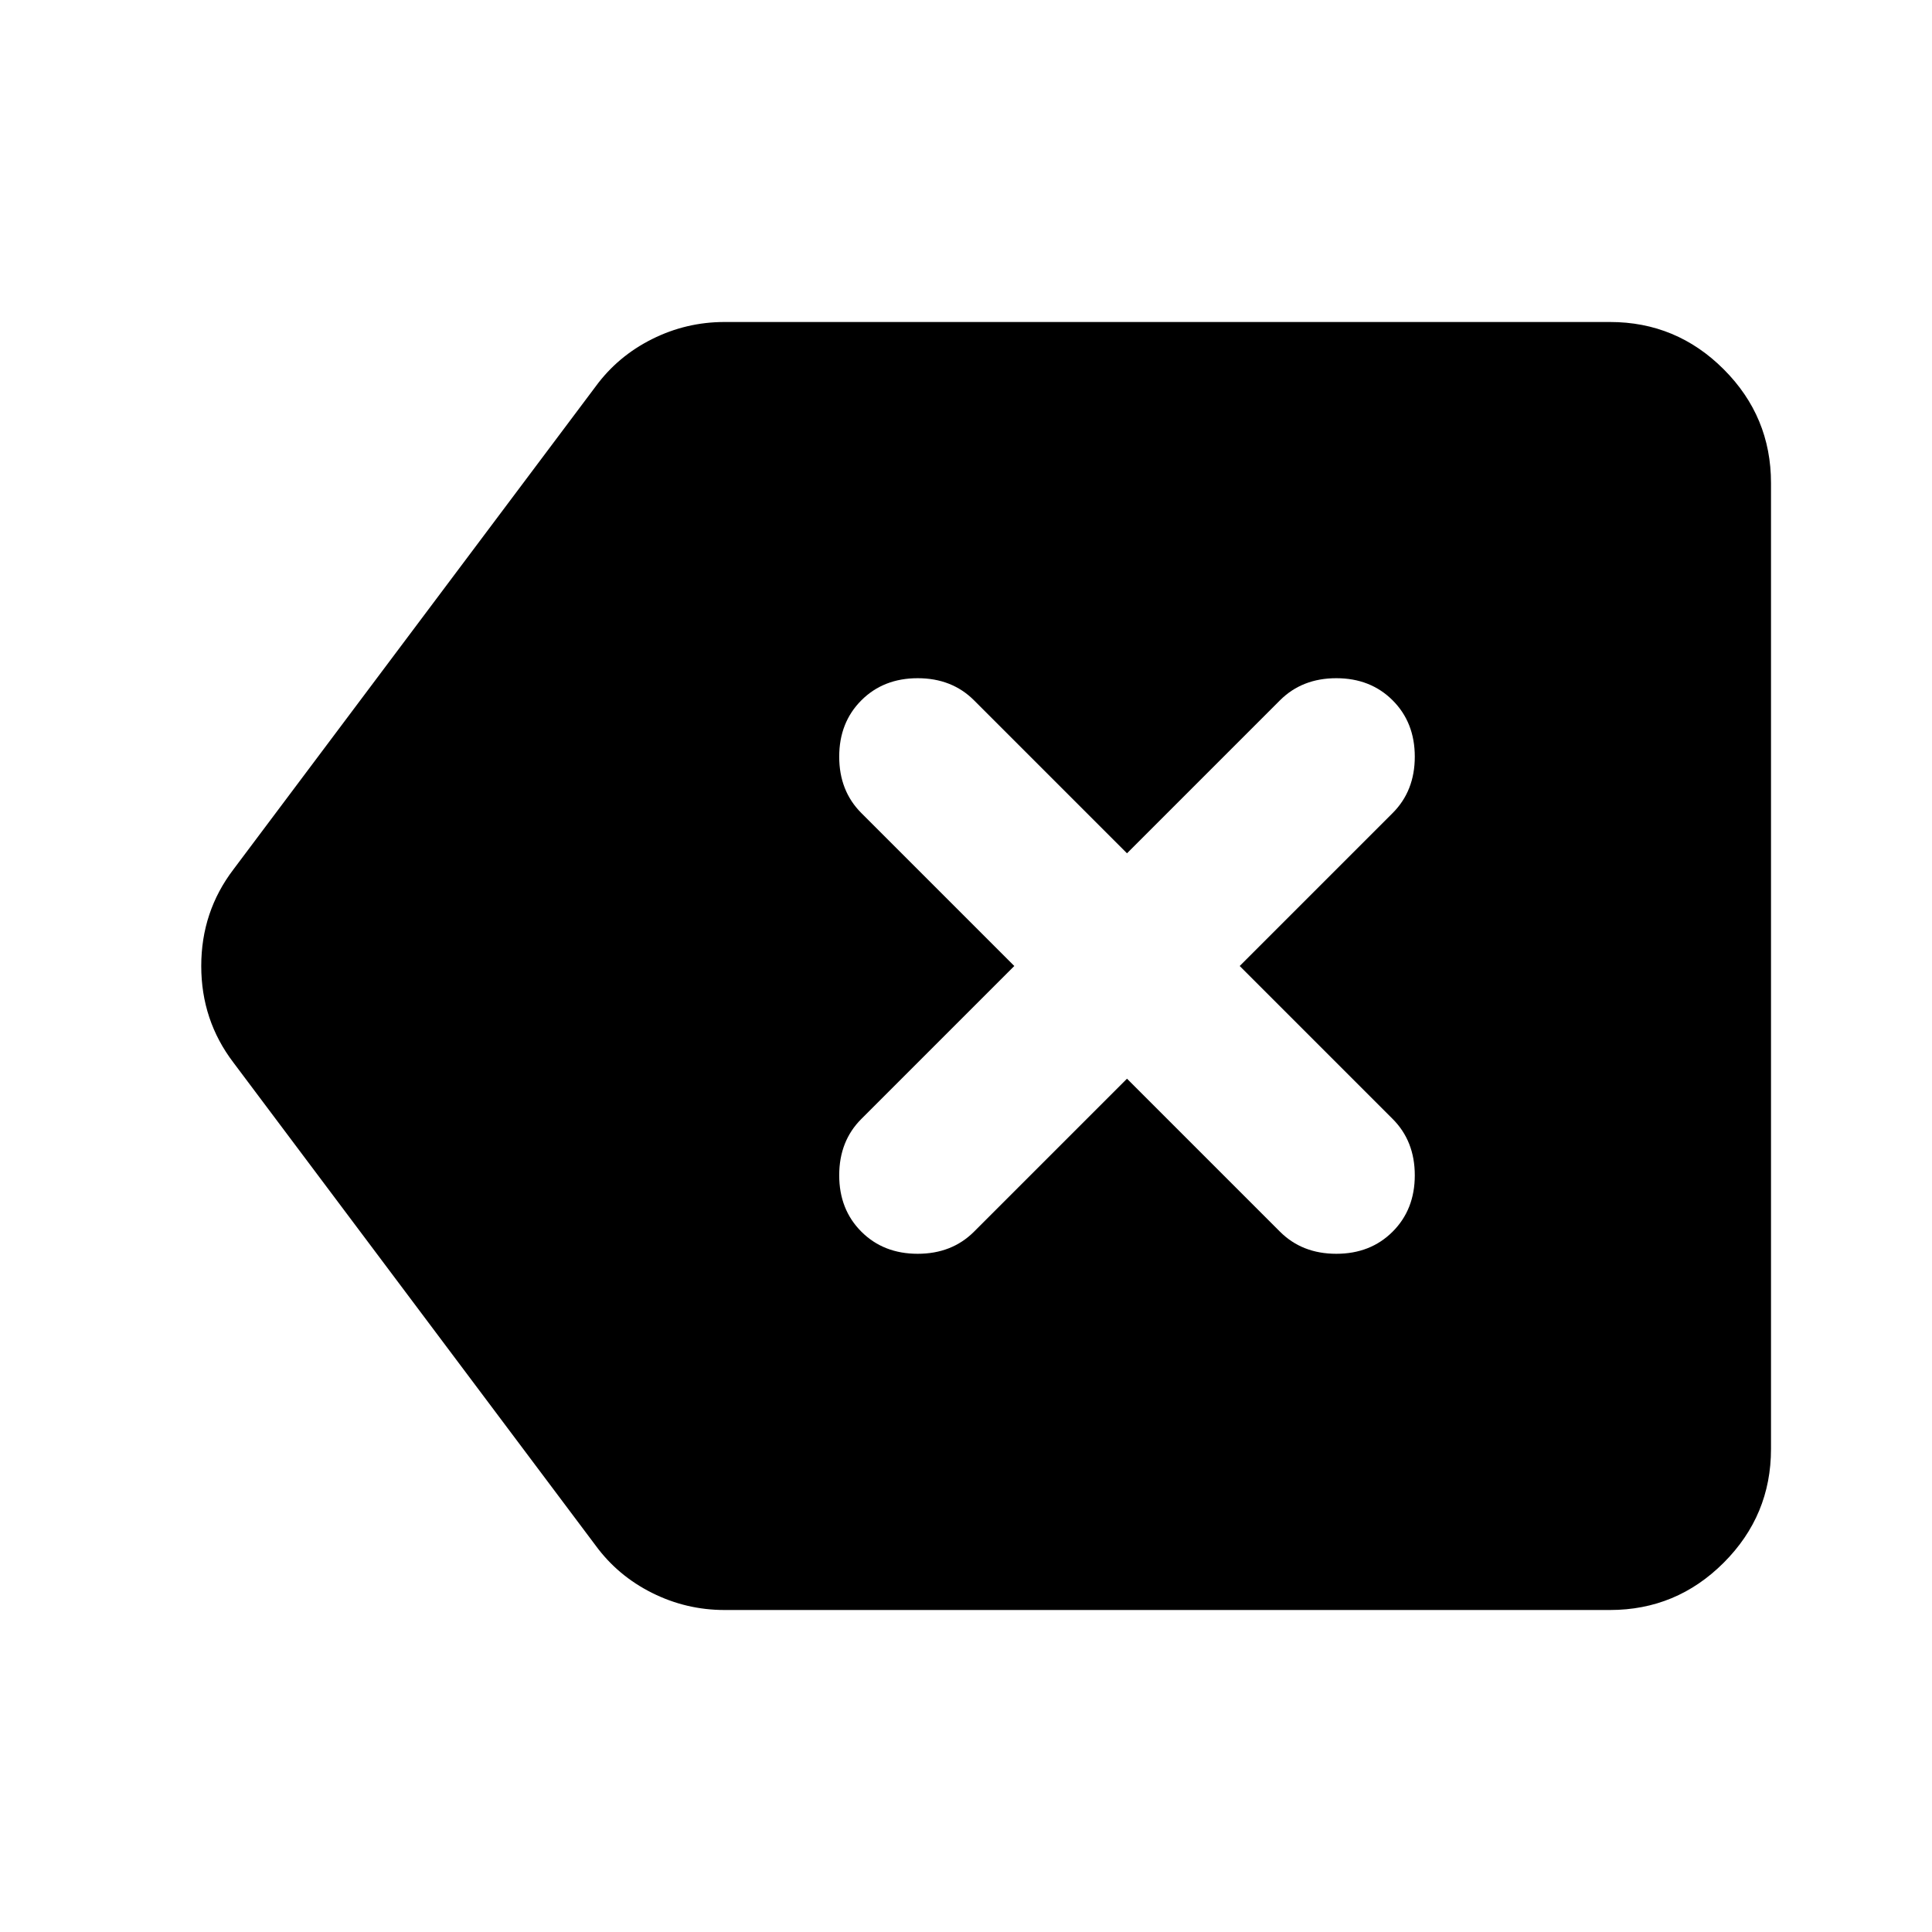 <svg xmlns="http://www.w3.org/2000/svg" height="24" viewBox="0 -960 960 960" width="24"><path d="m560-424 76 76q11 11 28 11t28-11q11-11 11-28t-11-28l-76-76 76-76q11-11 11-28t-11-28q-11-11-28-11t-28 11l-76 76-76-76q-11-11-28-11t-28 11q-11 11-11 28t11 28l76 76-76 76q-11 11-11 28t11 28q11 11 28 11t28-11l76-76ZM360-160q-19 0-36-8.5T296-192L116-432q-16-21-16-48t16-48l180-240q11-15 28-23.5t36-8.5h440q33 0 56.5 23.5T880-720v480q0 33-23.5 56.5T800-160H360Z"/></svg>